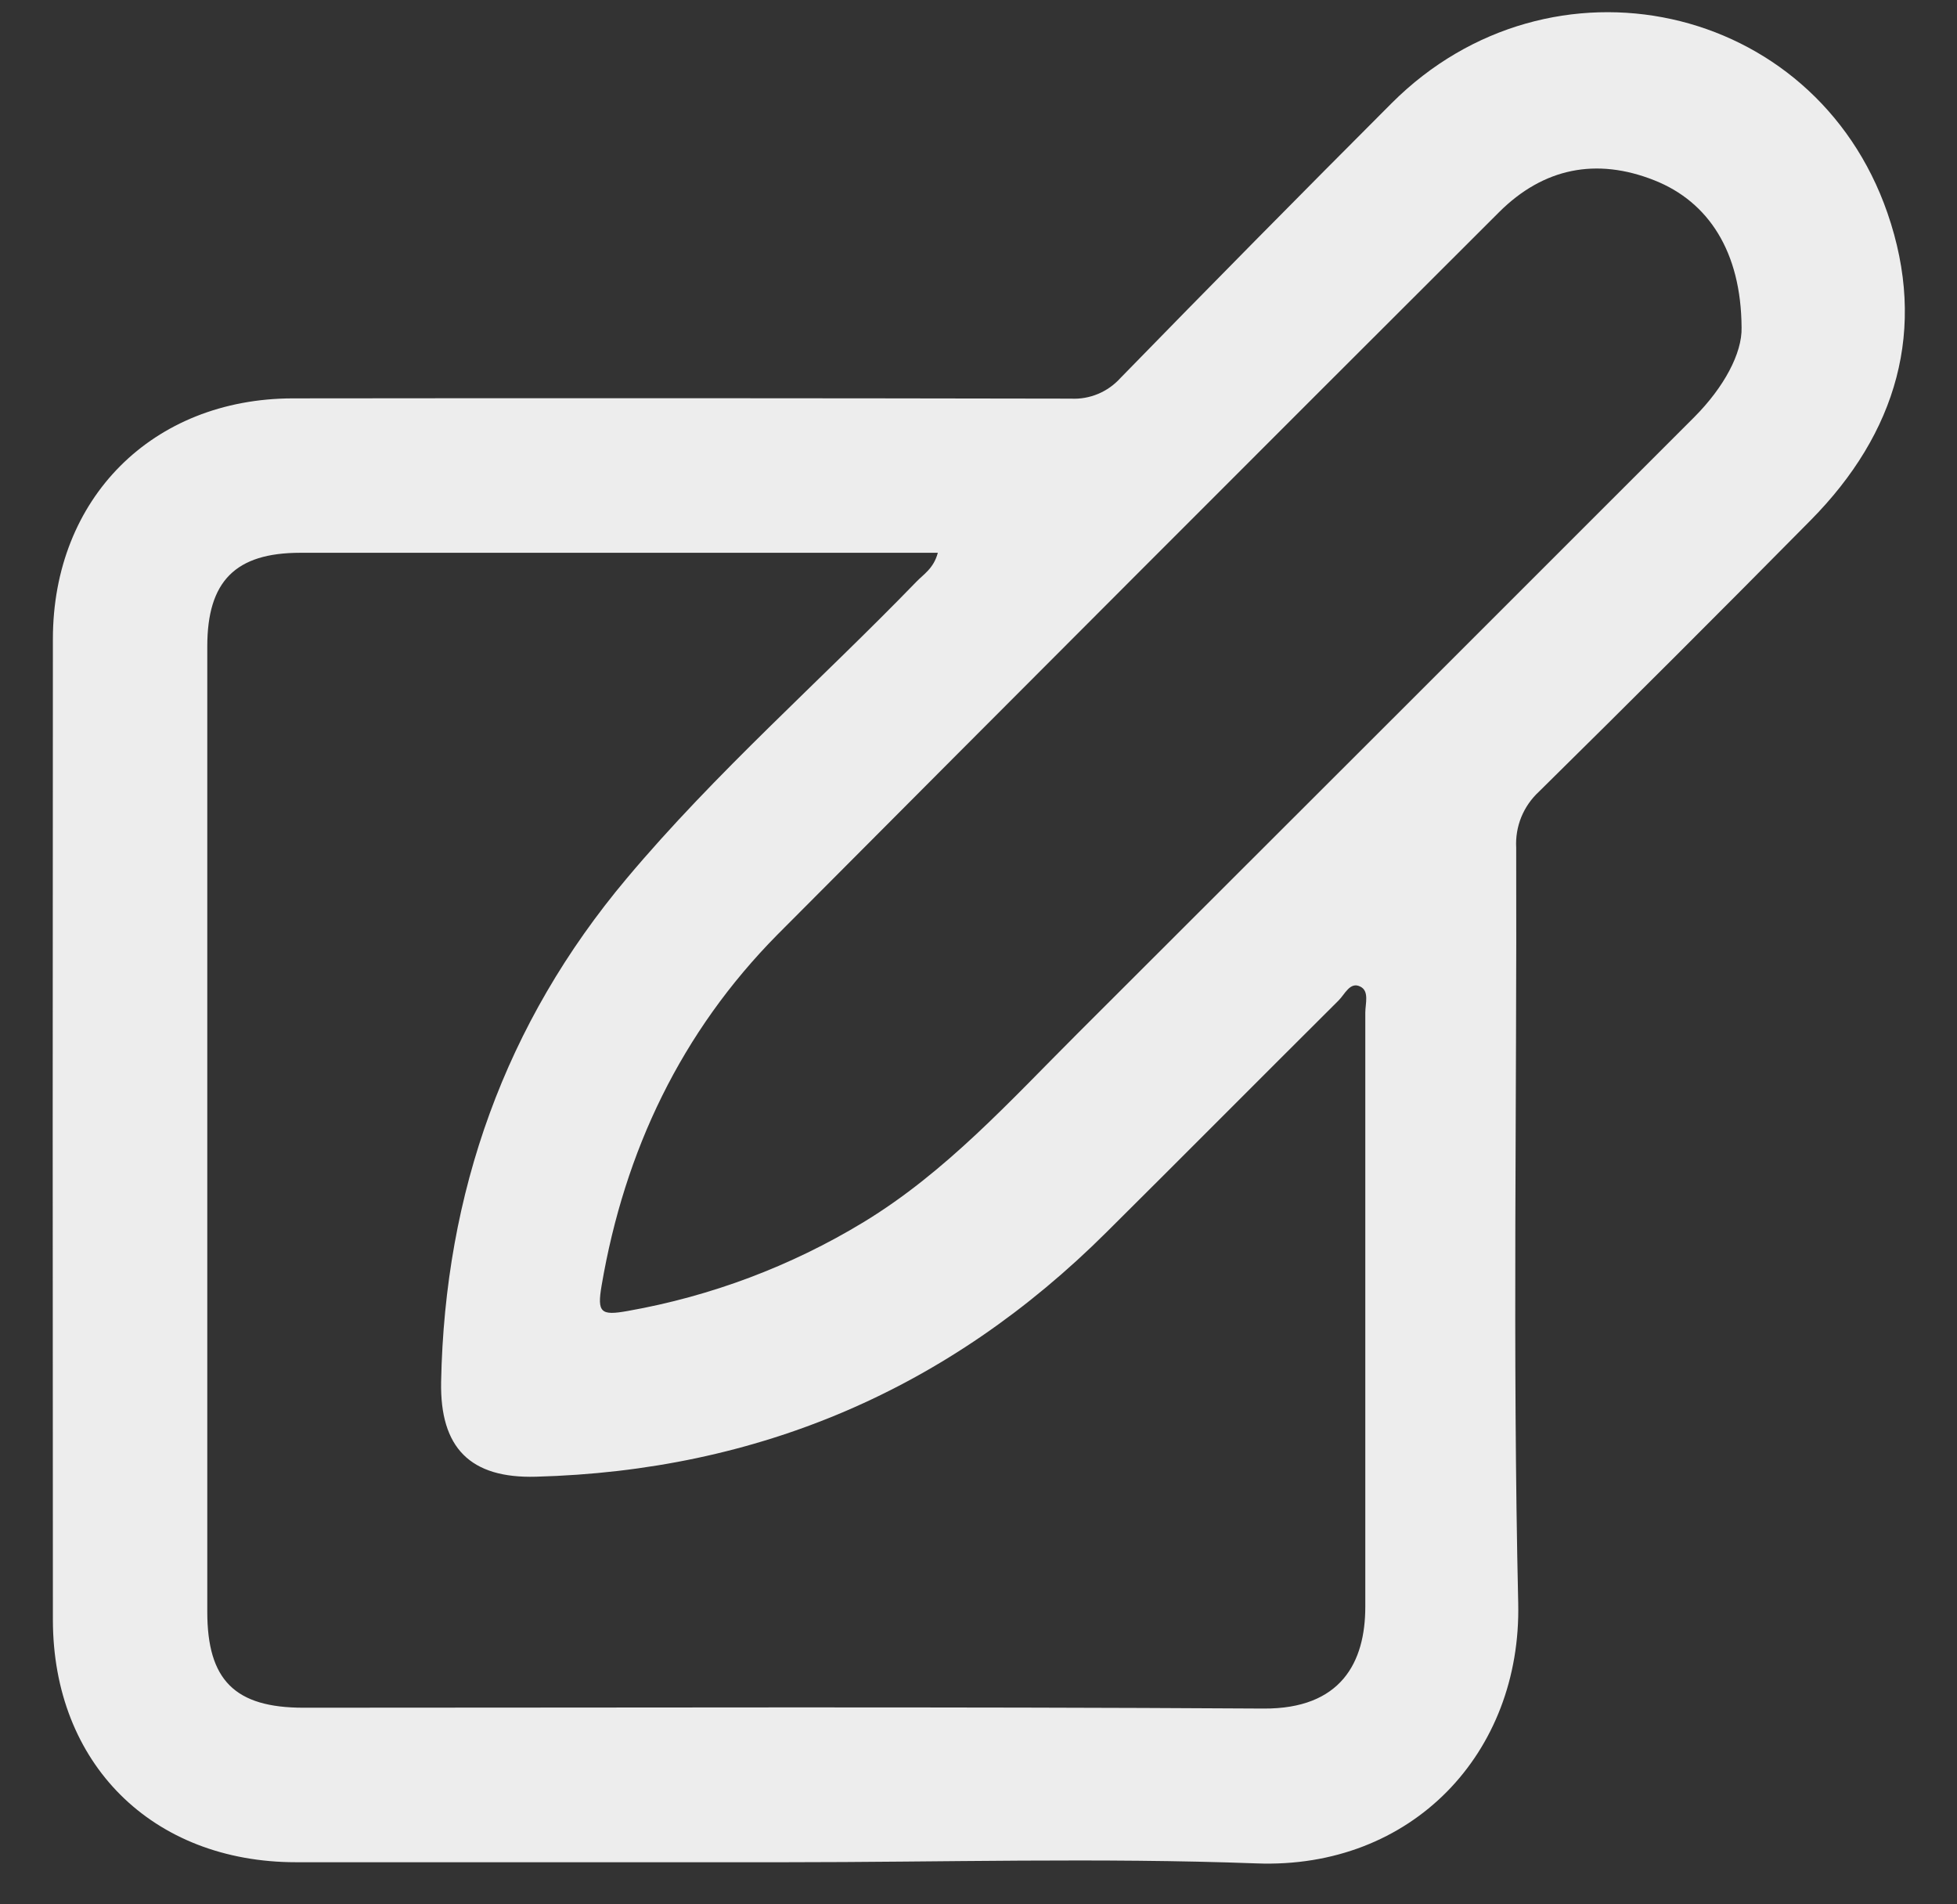 <svg width="37" height="36" viewBox="0 0 37 36" fill="none" xmlns="http://www.w3.org/2000/svg">
    <rect x="0" y="0" width="37" height="36" fill="#333333" stroke="none"/>
    <path d="M14.846 35.204C11.763 35.204 8.681 35.204 5.6 35.204C2.874 35.204 1.002 33.336 1 30.622C0.995 24.441 0.995 18.261 1 12.081C1 9.421 2.883 7.536 5.534 7.531C10.439 7.525 15.345 7.527 20.25 7.536C20.424 7.545 20.598 7.514 20.759 7.447C20.92 7.38 21.064 7.278 21.181 7.149C22.88 5.406 24.591 3.673 26.312 1.95C29.313 -1.051 34.3 0.024 35.685 4.026C36.445 6.221 35.86 8.189 34.233 9.835C32.533 11.556 30.82 13.267 29.096 14.966C28.951 15.1 28.837 15.264 28.762 15.447C28.688 15.63 28.655 15.827 28.666 16.024C28.68 20.785 28.596 25.547 28.704 30.304C28.769 33.142 26.692 35.339 23.754 35.226C20.787 35.116 17.814 35.204 14.846 35.204ZM17.731 10.45H5.678C4.452 10.45 3.919 10.986 3.919 12.22C3.919 18.304 3.919 24.387 3.919 30.47C3.919 31.762 4.441 32.283 5.737 32.283C11.788 32.283 17.84 32.262 23.89 32.299C25.354 32.307 25.813 31.427 25.813 30.375C25.813 26.631 25.813 22.887 25.813 19.144C25.813 18.974 25.893 18.734 25.717 18.65C25.523 18.553 25.426 18.798 25.306 18.915C23.839 20.375 22.387 21.837 20.92 23.294C17.937 26.263 14.341 27.803 10.134 27.916C8.892 27.951 8.316 27.372 8.34 26.121C8.41 22.547 9.548 19.343 11.848 16.607C13.529 14.604 15.503 12.878 17.321 11.002C17.46 10.856 17.652 10.748 17.731 10.45ZM32.927 6.19C32.919 4.76 32.303 3.816 31.281 3.41C30.181 2.973 29.18 3.176 28.343 4.01C23.788 8.556 19.24 13.108 14.699 17.668C12.88 19.508 11.808 21.756 11.374 24.304C11.287 24.816 11.36 24.874 11.867 24.783C13.442 24.505 14.952 23.937 16.32 23.108C17.886 22.158 19.096 20.812 20.372 19.538C24.262 15.654 28.15 11.769 32.036 7.882C32.592 7.323 32.94 6.678 32.927 6.192V6.19Z" fill="#EDEDED"/>
    </svg>
    